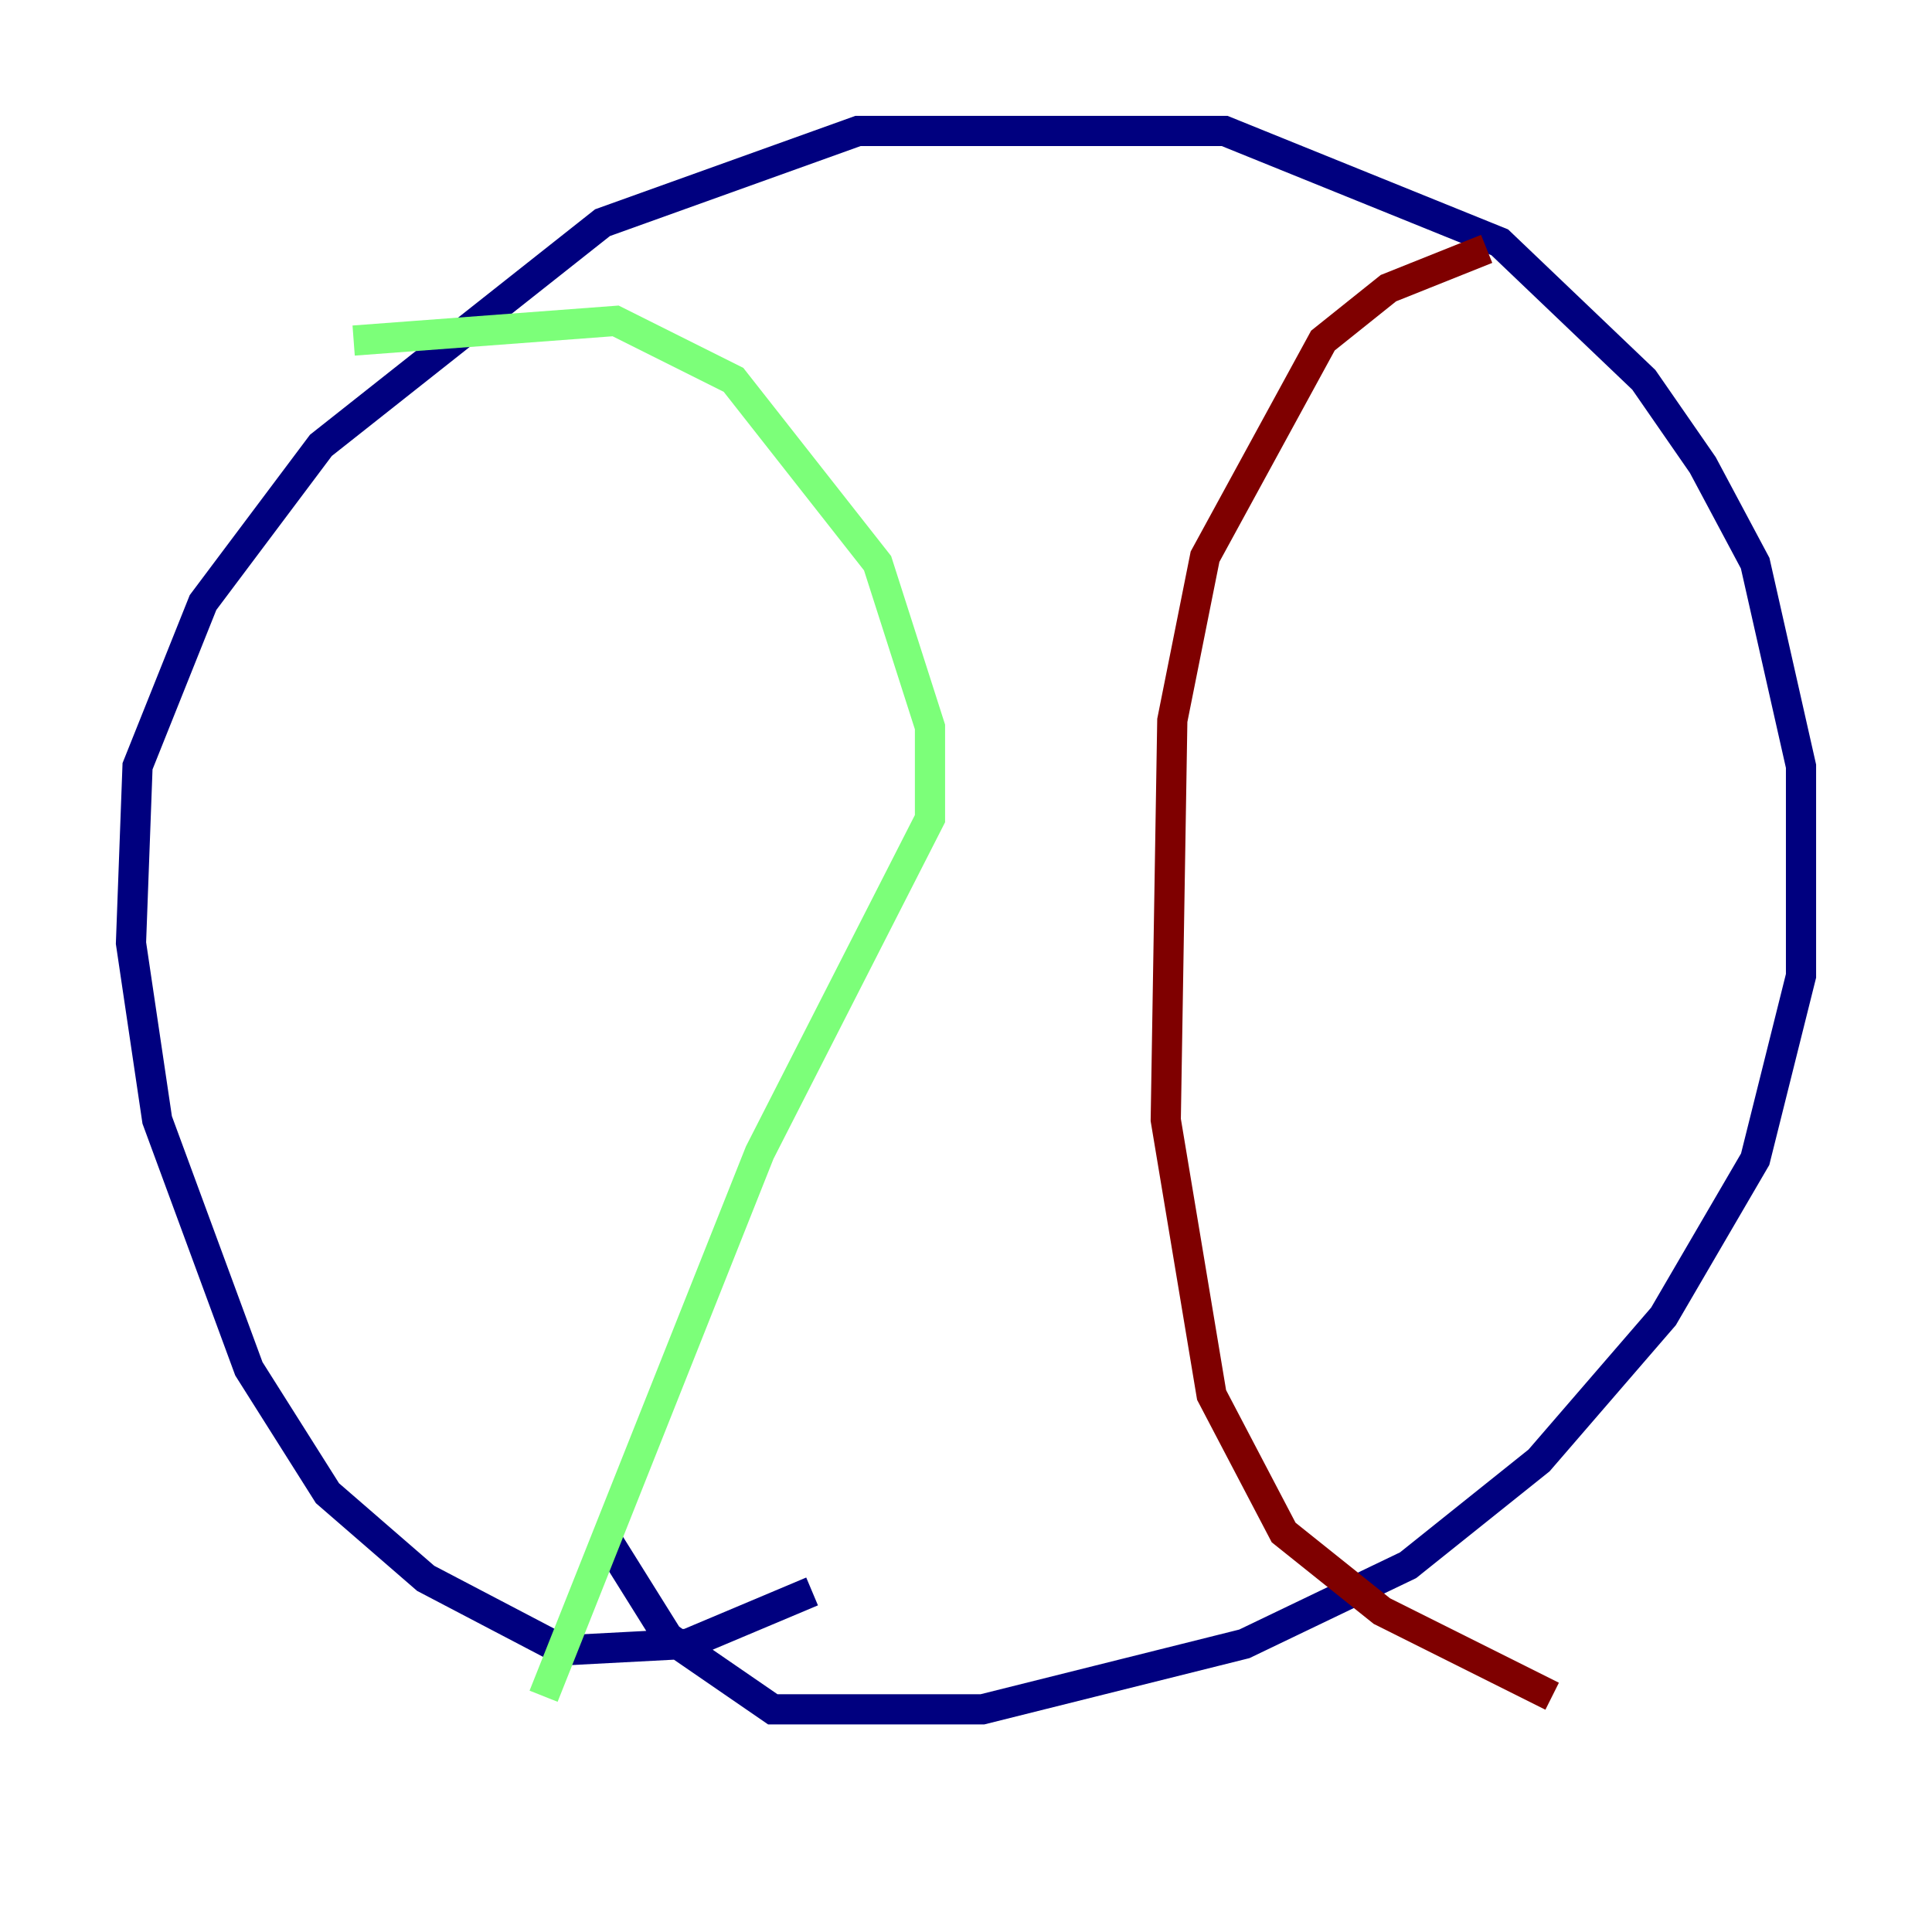 <?xml version="1.0" encoding="utf-8" ?>
<svg baseProfile="tiny" height="128" version="1.2" viewBox="0,0,128,128" width="128" xmlns="http://www.w3.org/2000/svg" xmlns:ev="http://www.w3.org/2001/xml-events" xmlns:xlink="http://www.w3.org/1999/xlink"><defs /><polyline fill="none" points="53.803,105.437 45.559,108.909 37.315,109.342 28.203,104.57 21.695,98.929 16.488,90.685 10.414,74.197 8.678,62.481 9.112,50.766 13.451,39.919 21.261,29.505 39.919,14.752 56.841,8.678 81.139,8.678 99.363,16.054 108.909,25.166 112.814,30.807 116.285,37.315 119.322,50.766 119.322,64.651 116.285,76.8 110.21,87.214 101.966,96.759 93.288,103.702 82.441,108.909 65.085,113.248 51.2,113.248 44.258,108.475 39.919,101.532" stroke="#00007f" stroke-width="2" /><polyline fill="none" points="23.43,22.563 40.786,21.261 48.597,25.166 58.142,37.315 61.614,48.163 61.614,54.237 50.332,76.366 36.014,112.38" stroke="#7cff79" stroke-width="2" /><polyline fill="none" points="98.495,16.488 91.986,19.091 87.647,22.563 79.837,36.881 77.668,47.729 77.234,74.197 80.271,92.42 85.044,101.532 91.552,106.739 102.834,112.38" stroke="#7f0000" stroke-width="2" /></svg>